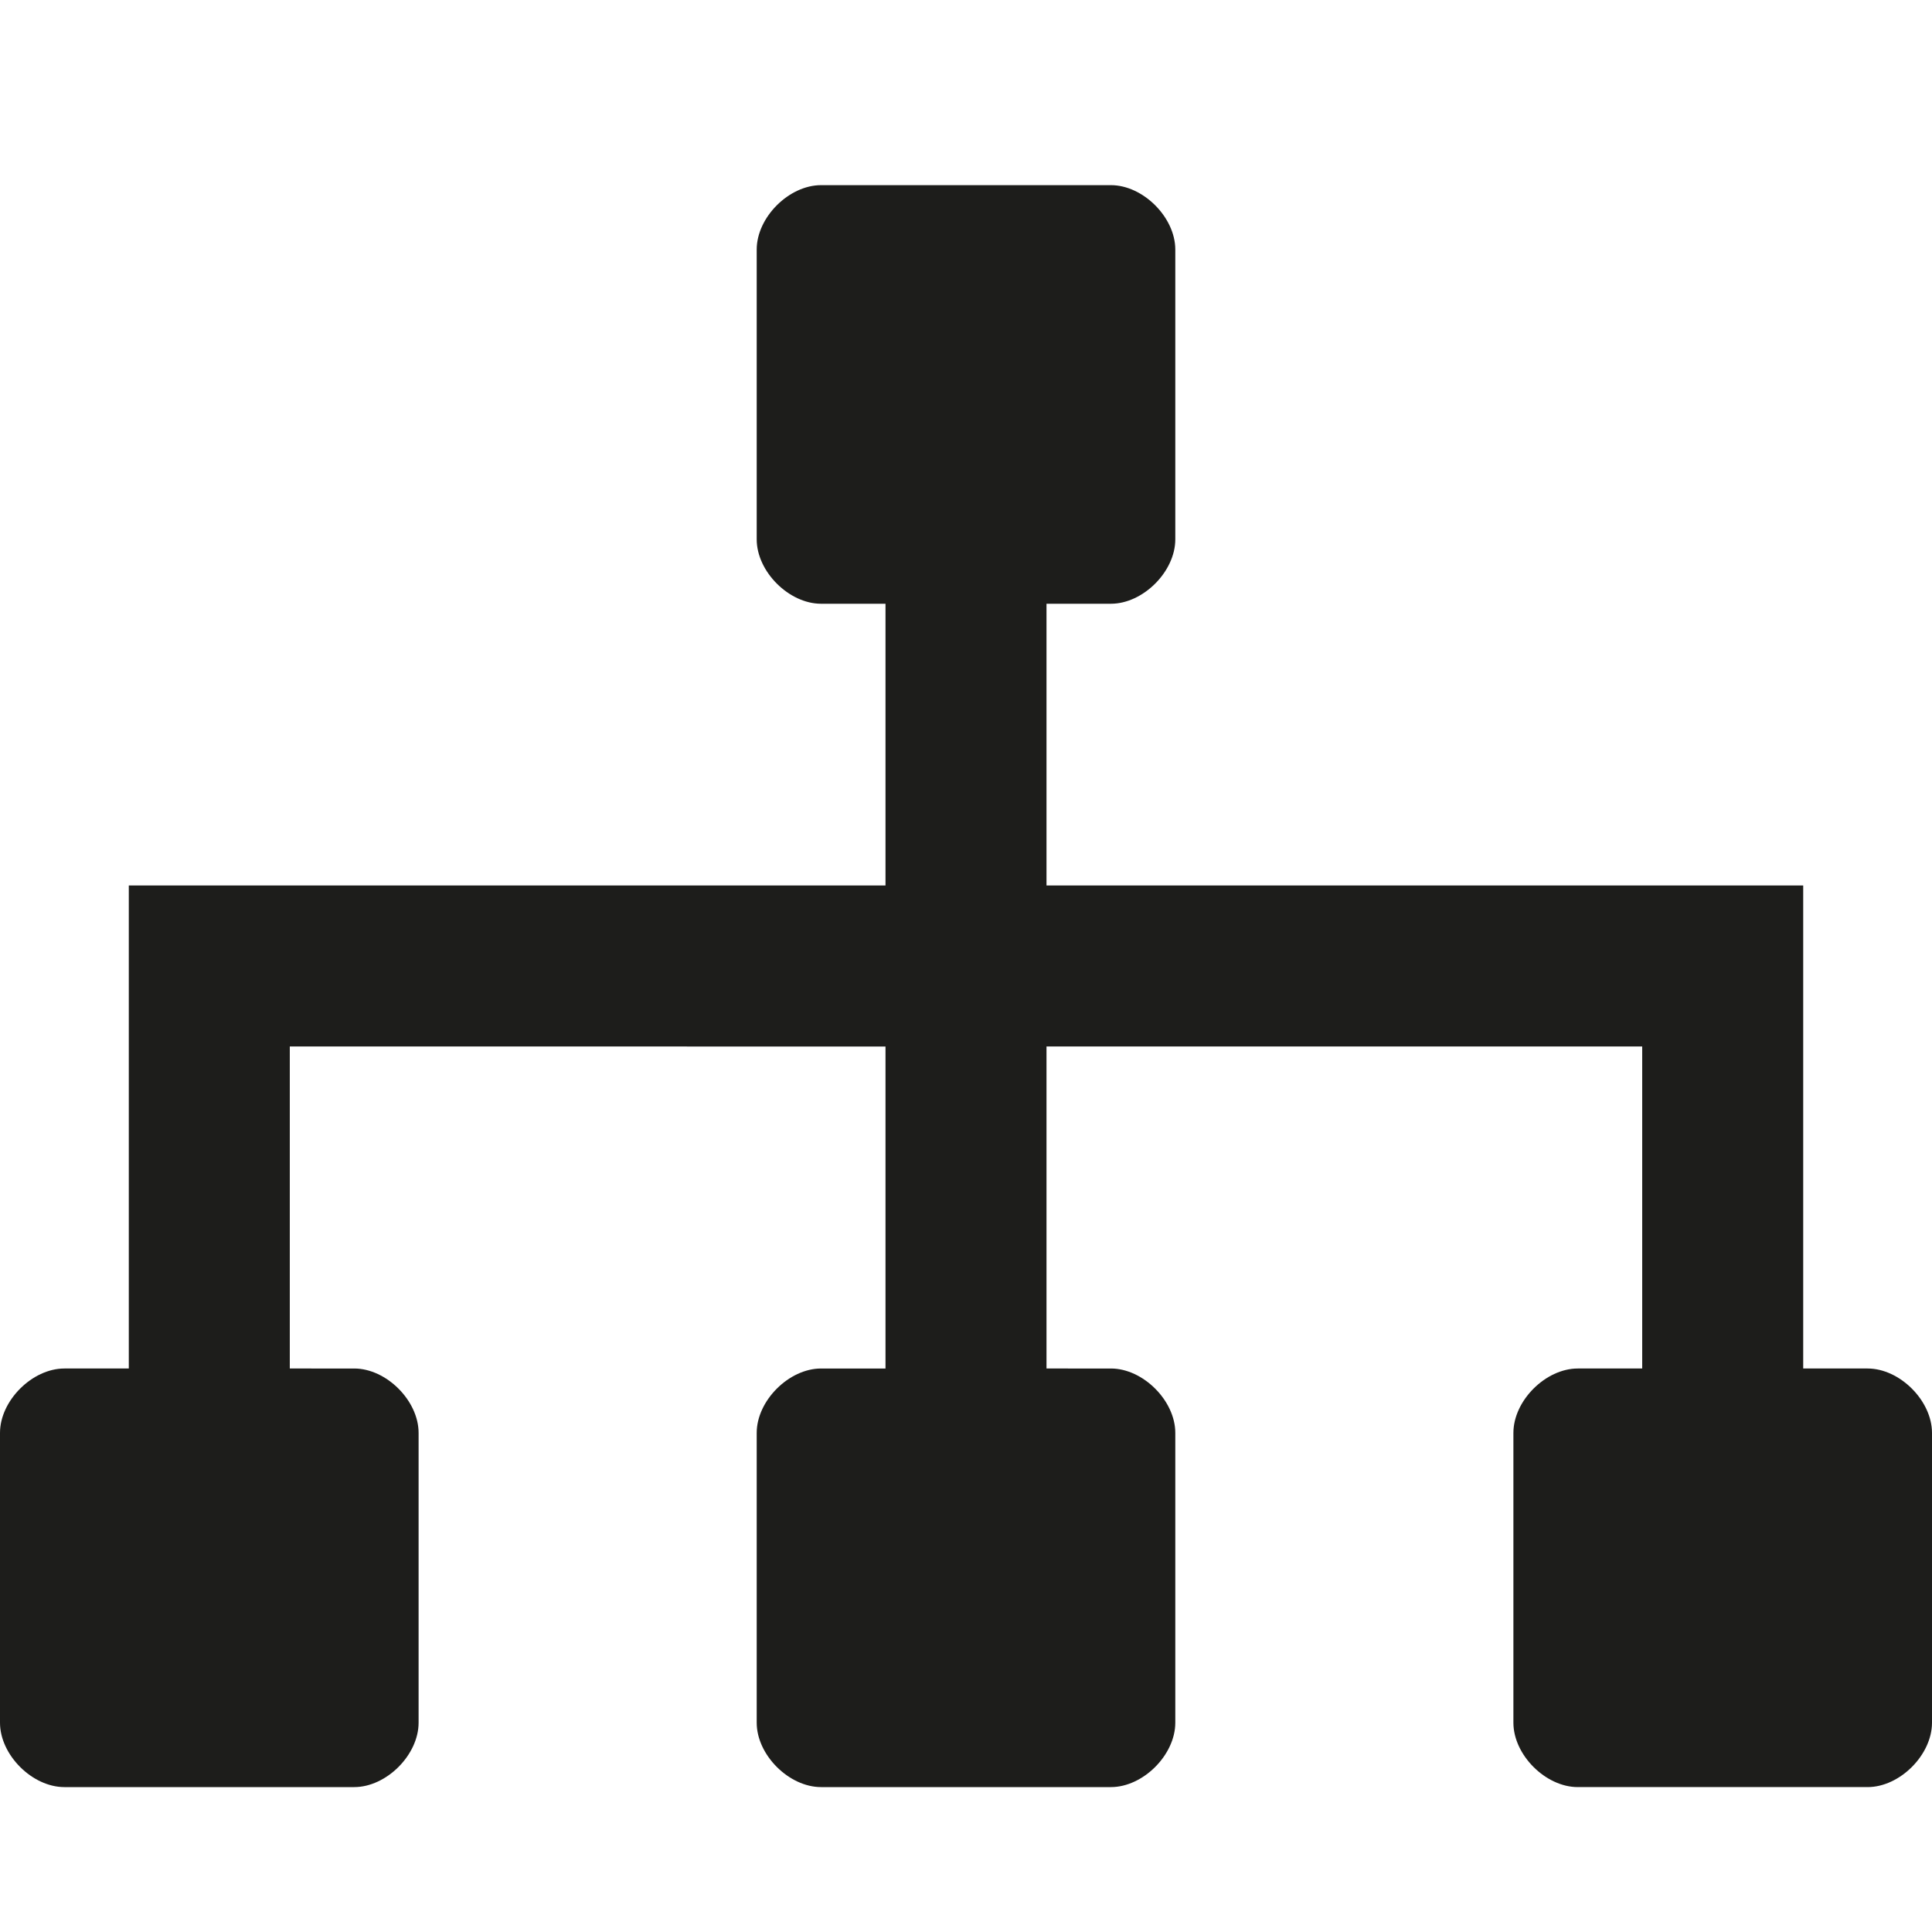 <?xml version="1.0" encoding="utf-8"?>
<!-- Generator: Adobe Illustrator 24.0.1, SVG Export Plug-In . SVG Version: 6.00 Build 0)  -->
<svg version="1.1" xmlns="http://www.w3.org/2000/svg" xmlns:xlink="http://www.w3.org/1999/xlink" x="0px" y="0px"
	 viewBox="0 0 24 24" style="enable-background:new 0 0 24 24;" xml:space="preserve">
<style type="text/css">
	.st0{display:none;}
	.st1{fill:#1D1D1B;}
	.st2{fill:#2B5780;}
	.st3{fill:#FFFFFF;}
	.st4{fill:#CE3F51;}
	.st5{fill:#39870C;}
	.st6{fill:#DCD400;}
	.st7{fill-rule:evenodd;clip-rule:evenodd;fill:#1D1D1B;}
</style>
<g id="Layer_3" class="st0">
</g>
<g id="Layer_1">
	<path class="st1" d="M23.2,17h-0.8v-6H13V7.5h0.8c0.4,0,0.8-0.4,0.8-0.8V3.1c0-0.4-0.4-0.8-0.8-0.8h-3.6c-0.4,0-0.8,0.4-0.8,0.8
		v3.6c0,0.4,0.4,0.8,0.8,0.8H11V11H1.6v6H0.8C0.4,17,0,17.4,0,17.8v3.6c0,0.4,0.4,0.8,0.8,0.8h3.6c0.4,0,0.8-0.4,0.8-0.8v-3.6
		c0-0.4-0.4-0.8-0.8-0.8H3.6v-4H11v4h-0.8c-0.4,0-0.8,0.4-0.8,0.8v3.6c0,0.4,0.4,0.8,0.8,0.8h3.6c0.4,0,0.8-0.4,0.8-0.8v-3.6
		c0-0.4-0.4-0.8-0.8-0.8H13v-4h7.4v4h-0.8c-0.4,0-0.8,0.4-0.8,0.8v3.6c0,0.4,0.4,0.8,0.8,0.8h3.6c0.4,0,0.8-0.4,0.8-0.8v-3.6
		C24,17.4,23.6,17,23.2,17z"/>
</g>
<g id="Layer_4">
</g>
</svg>
